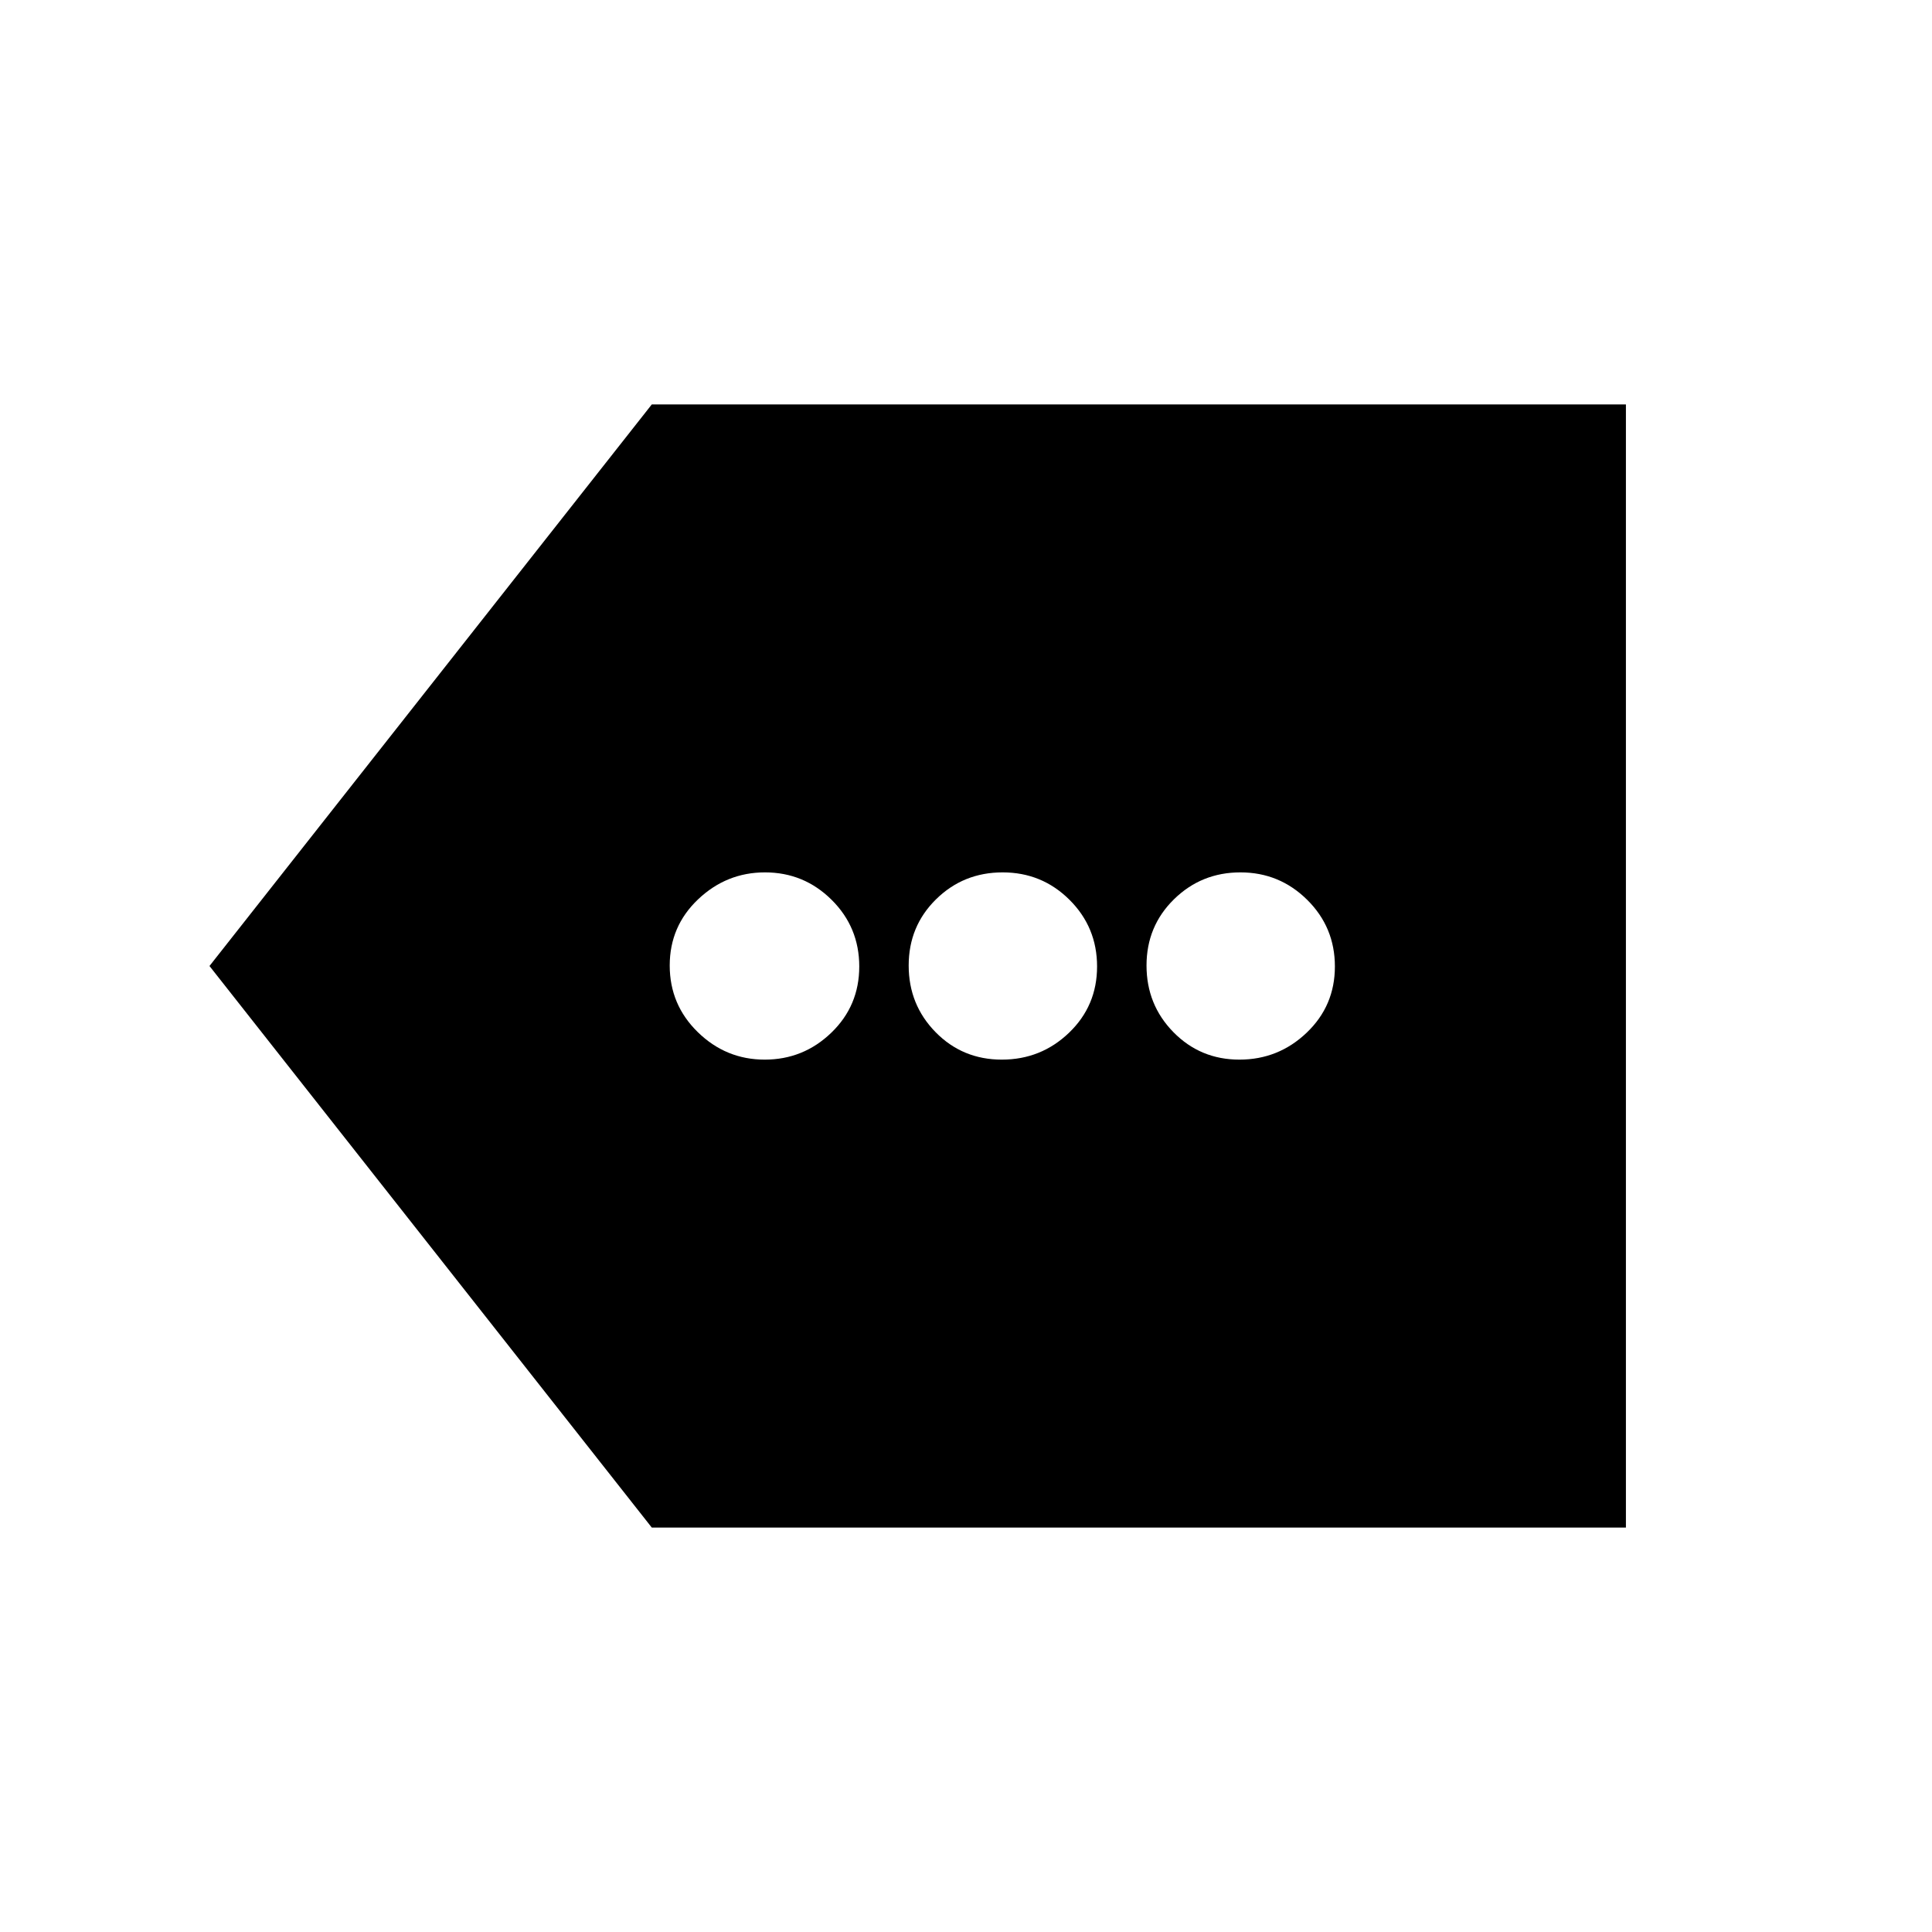 <svg xmlns="http://www.w3.org/2000/svg" height="20" viewBox="0 -960 960 960" width="20"><path d="M323.87-200.96 104.09-480l219.78-279.04h484.04v558.08H323.87Zm56.11-232.52q19.23 0 33.1-13.38 13.88-13.38 13.88-32.89 0-19.51-13.74-33.14-13.75-13.63-33.1-13.63-19.12 0-33.23 13.38-14.11 13.38-14.11 32.89 0 19.51 13.98 33.14 13.98 13.63 33.22 13.63Zm117.81 0q19.51 0 33.43-13.38 13.91-13.38 13.91-32.89 0-19.51-13.7-33.14-13.7-13.63-33.22-13.63-19.51 0-33.1 13.38t-13.59 32.89q0 19.51 13.38 33.14 13.38 13.63 32.89 13.63Zm118.07 0q19.4 0 33.42-13.38 14.02-13.38 14.02-32.89 0-19.51-13.77-33.14-13.77-13.63-33.17-13.63-19.4 0-33.03 13.38-13.63 13.38-13.63 32.89 0 19.51 13.38 33.14 13.38 13.63 32.78 13.63Z"/></svg>